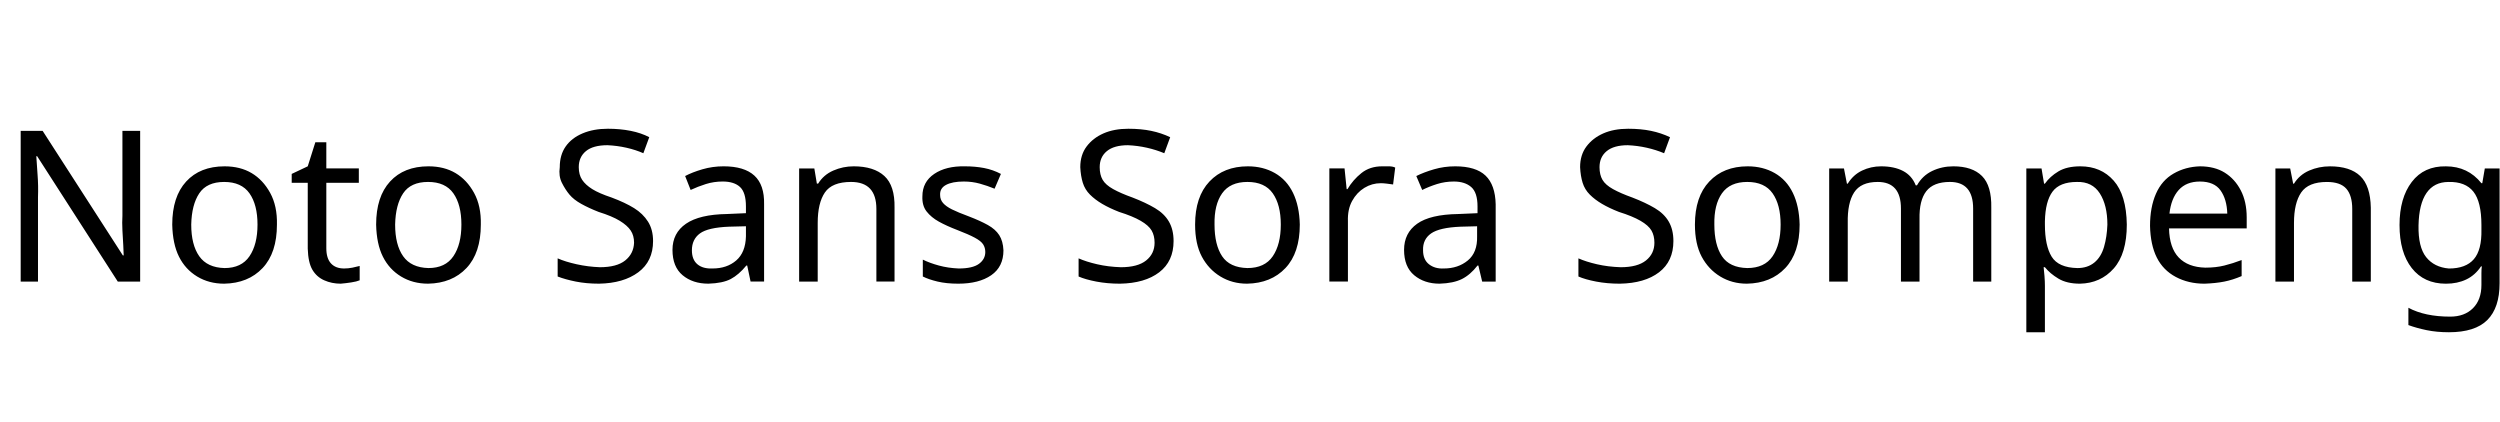 <svg id="fnt-Noto Sans Sora Sompeng" viewBox="0 0 5922 1000" xmlns="http://www.w3.org/2000/svg"><path id="noto-sans-sora-sompeng" class="f" d="M332 310v357h-53l-191-297h-2q1 18 3 44t1 53v200h-41v-357h52l190 295h2q0-8-1-24t-2-35 0-35v-201h42m324 222q0 67-34 103t-91 37q-36 0-64-17t-43-47-16-76q0-66 33-102t91-36q37 0 64 16t44 47 16 75m-203 0q0 48 19 75t60 28q40 0 59-28t19-75-19-74-60-27-59 27-19 74m362 104q10 0 20-2t17-4v34q-7 3-20 5t-25 3q-21 0-39-8t-28-25-11-50v-156h-38v-21l38-18 18-57h26v62h77v34h-77v155q0 24 11 36t31 12m324-104q0 67-34 103t-91 37q-36 0-64-17t-43-47-16-76q0-66 33-102t91-36q37 0 64 16t44 47 16 75m-203 0q0 48 19 75t60 28q40 0 59-28t19-75-19-74-60-27-59 27-19 74m611 39q0 48-35 74t-93 27q-30 0-55-5t-43-12v-43q18 8 45 14t55 7q40 0 60-16t21-42q0-17-8-29t-26-23-50-21q-23-9-41-19t-28-22-18-28-5-37q0-29 14-49t40-31 60-11q29 0 54 5t44 15l-14 38q-18-8-40-13t-45-6q-34 0-51 14t-17 38q0 18 8 30t24 22 46 20q32 12 53 25t33 32 12 46m167-177q49 0 73 22t23 68v183h-32l-8-38h-2q-18 22-37 32t-53 11q-37 0-61-20t-24-60q0-40 32-62t97-23l45-2v-16q0-33-14-46t-41-13q-21 0-40 6t-36 14l-13-33q17-9 41-16t50-7m53 142l-40 1q-50 2-69 16t-19 40q0 22 13 33t36 10q34 0 56-19t23-57v-24m255-142q48 0 73 23t24 75v175h-43v-172q0-32-15-48t-45-16q-45 0-62 25t-17 72v139h-44v-268h36l6 36h3q13-21 36-31t48-10m355 199q0 39-29 59t-78 20q-28 0-49-5t-35-12v-40q16 8 38 14t47 7q33 0 48-11t15-28q0-10-5-18t-20-16-41-18q-26-10-44-20t-29-24-10-36q0-34 28-53t73-18q24 0 45 4t40 14l-15 35q-17-7-35-12t-38-5q-27 0-42 8t-14 24q0 11 7 19t21 15 41 17q26 10 44 20t27 24 10 36m403-22q0 48-34 74t-93 27q-30 0-56-5t-42-12v-43q18 8 44 14t56 7q40 0 60-16t20-42q0-17-7-29t-26-23-51-21q-23-9-40-19t-29-22-17-28-6-37q0-29 15-49t40-31 59-11q30 0 54 5t45 15l-14 38q-19-8-41-13t-45-6q-33 0-50 14t-17 38q0 18 7 30t25 22 46 20q31 12 53 25t33 32 11 46m299-39q0 67-34 103t-91 37q-35 0-63-17t-44-47-16-76q0-66 34-102t91-36q36 0 64 16t43 47 16 75m-202 0q0 48 18 75t60 28q41 0 60-28t19-75-19-74-60-27-60 27-18 74m397-138q7 0 16 0t15 3l-5 40q-7-1-15-2t-14-1q-21 0-39 11t-29 31-10 48v143h-44v-268h36l5 49h2q13-22 33-38t49-16m173 0q49 0 72 22t24 68v183h-32l-9-38h-2q-17 22-37 32t-53 11q-36 0-60-20t-24-60q0-40 31-62t97-23l46-2v-16q0-33-15-46t-41-13q-21 0-40 6t-35 14l-14-33q18-9 42-16t50-7m52 142l-39 1q-50 2-70 16t-19 40q0 22 14 33t35 10q34 0 57-19t22-57v-24m465 35q0 48-34 74t-93 27q-30 0-56-5t-42-12v-43q18 8 44 14t56 7q40 0 60-16t20-42q0-17-7-29t-26-23-51-21q-23-9-40-19t-29-22-17-28-6-37q0-29 15-49t40-31 59-11q30 0 54 5t45 15l-14 38q-19-8-41-13t-45-6q-33 0-50 14t-17 38q0 18 7 30t25 22 46 20q31 12 53 25t33 32 11 46m299-39q0 67-34 103t-91 37q-35 0-63-17t-44-47-16-76q0-66 34-102t91-36q36 0 64 16t43 47 16 75m-202 0q0 48 18 75t60 28q41 0 60-28t19-75-19-74-60-27-60 27-18 74m566-138q45 0 68 23t22 75v175h-43v-173q0-63-55-63-39 0-56 22t-16 66v148h-44v-173q0-63-55-63-40 0-56 25t-15 72v139h-44v-268h35l7 36h2q13-21 34-31t45-10q31 0 52 11t30 34h3q13-23 36-34t50-11m301 0q49 0 79 34t31 104q0 69-31 104t-80 36q-31 0-51-12t-32-27h-3q1 8 2 21t1 23v110h-44v-388h36l6 36h2q12-17 32-29t52-12m-8 37q-41 0-58 23t-18 70v8q0 50 16 76t61 27q24 0 40-13t23-37 8-53q0-46-18-74t-54-27m291-37q35 0 59 15t38 42 14 64v26h-184q1 46 23 69t63 24q25 0 45-5t41-13v38q-21 9-41 13t-47 5q-38 0-68-16t-45-46-16-75q0-44 14-76t42-48 62-17m0 36q-32 0-50 20t-22 56h137q-1-34-16-55t-49-21m308-36q48 0 72 23t25 75v175h-44v-172q0-32-14-48t-46-16q-44 0-61 25t-17 72v139h-44v-268h35l7 36h2q13-21 36-31t49-10m275 0q26 0 47 10t37 30h2l6-35h35v272q0 58-29 87t-91 29q-29 0-53-5t-43-12v-41q39 21 99 21 34 0 54-20t20-55v-11q0-6 0-17t1-16h-2q-14 21-35 31t-48 10q-52 0-81-37t-29-102q0-64 29-102t81-37m6 37q-34 0-52 26t-19 77 18 75 54 27q40 0 59-22t18-70v-11q0-55-19-79t-59-23" />
</svg>